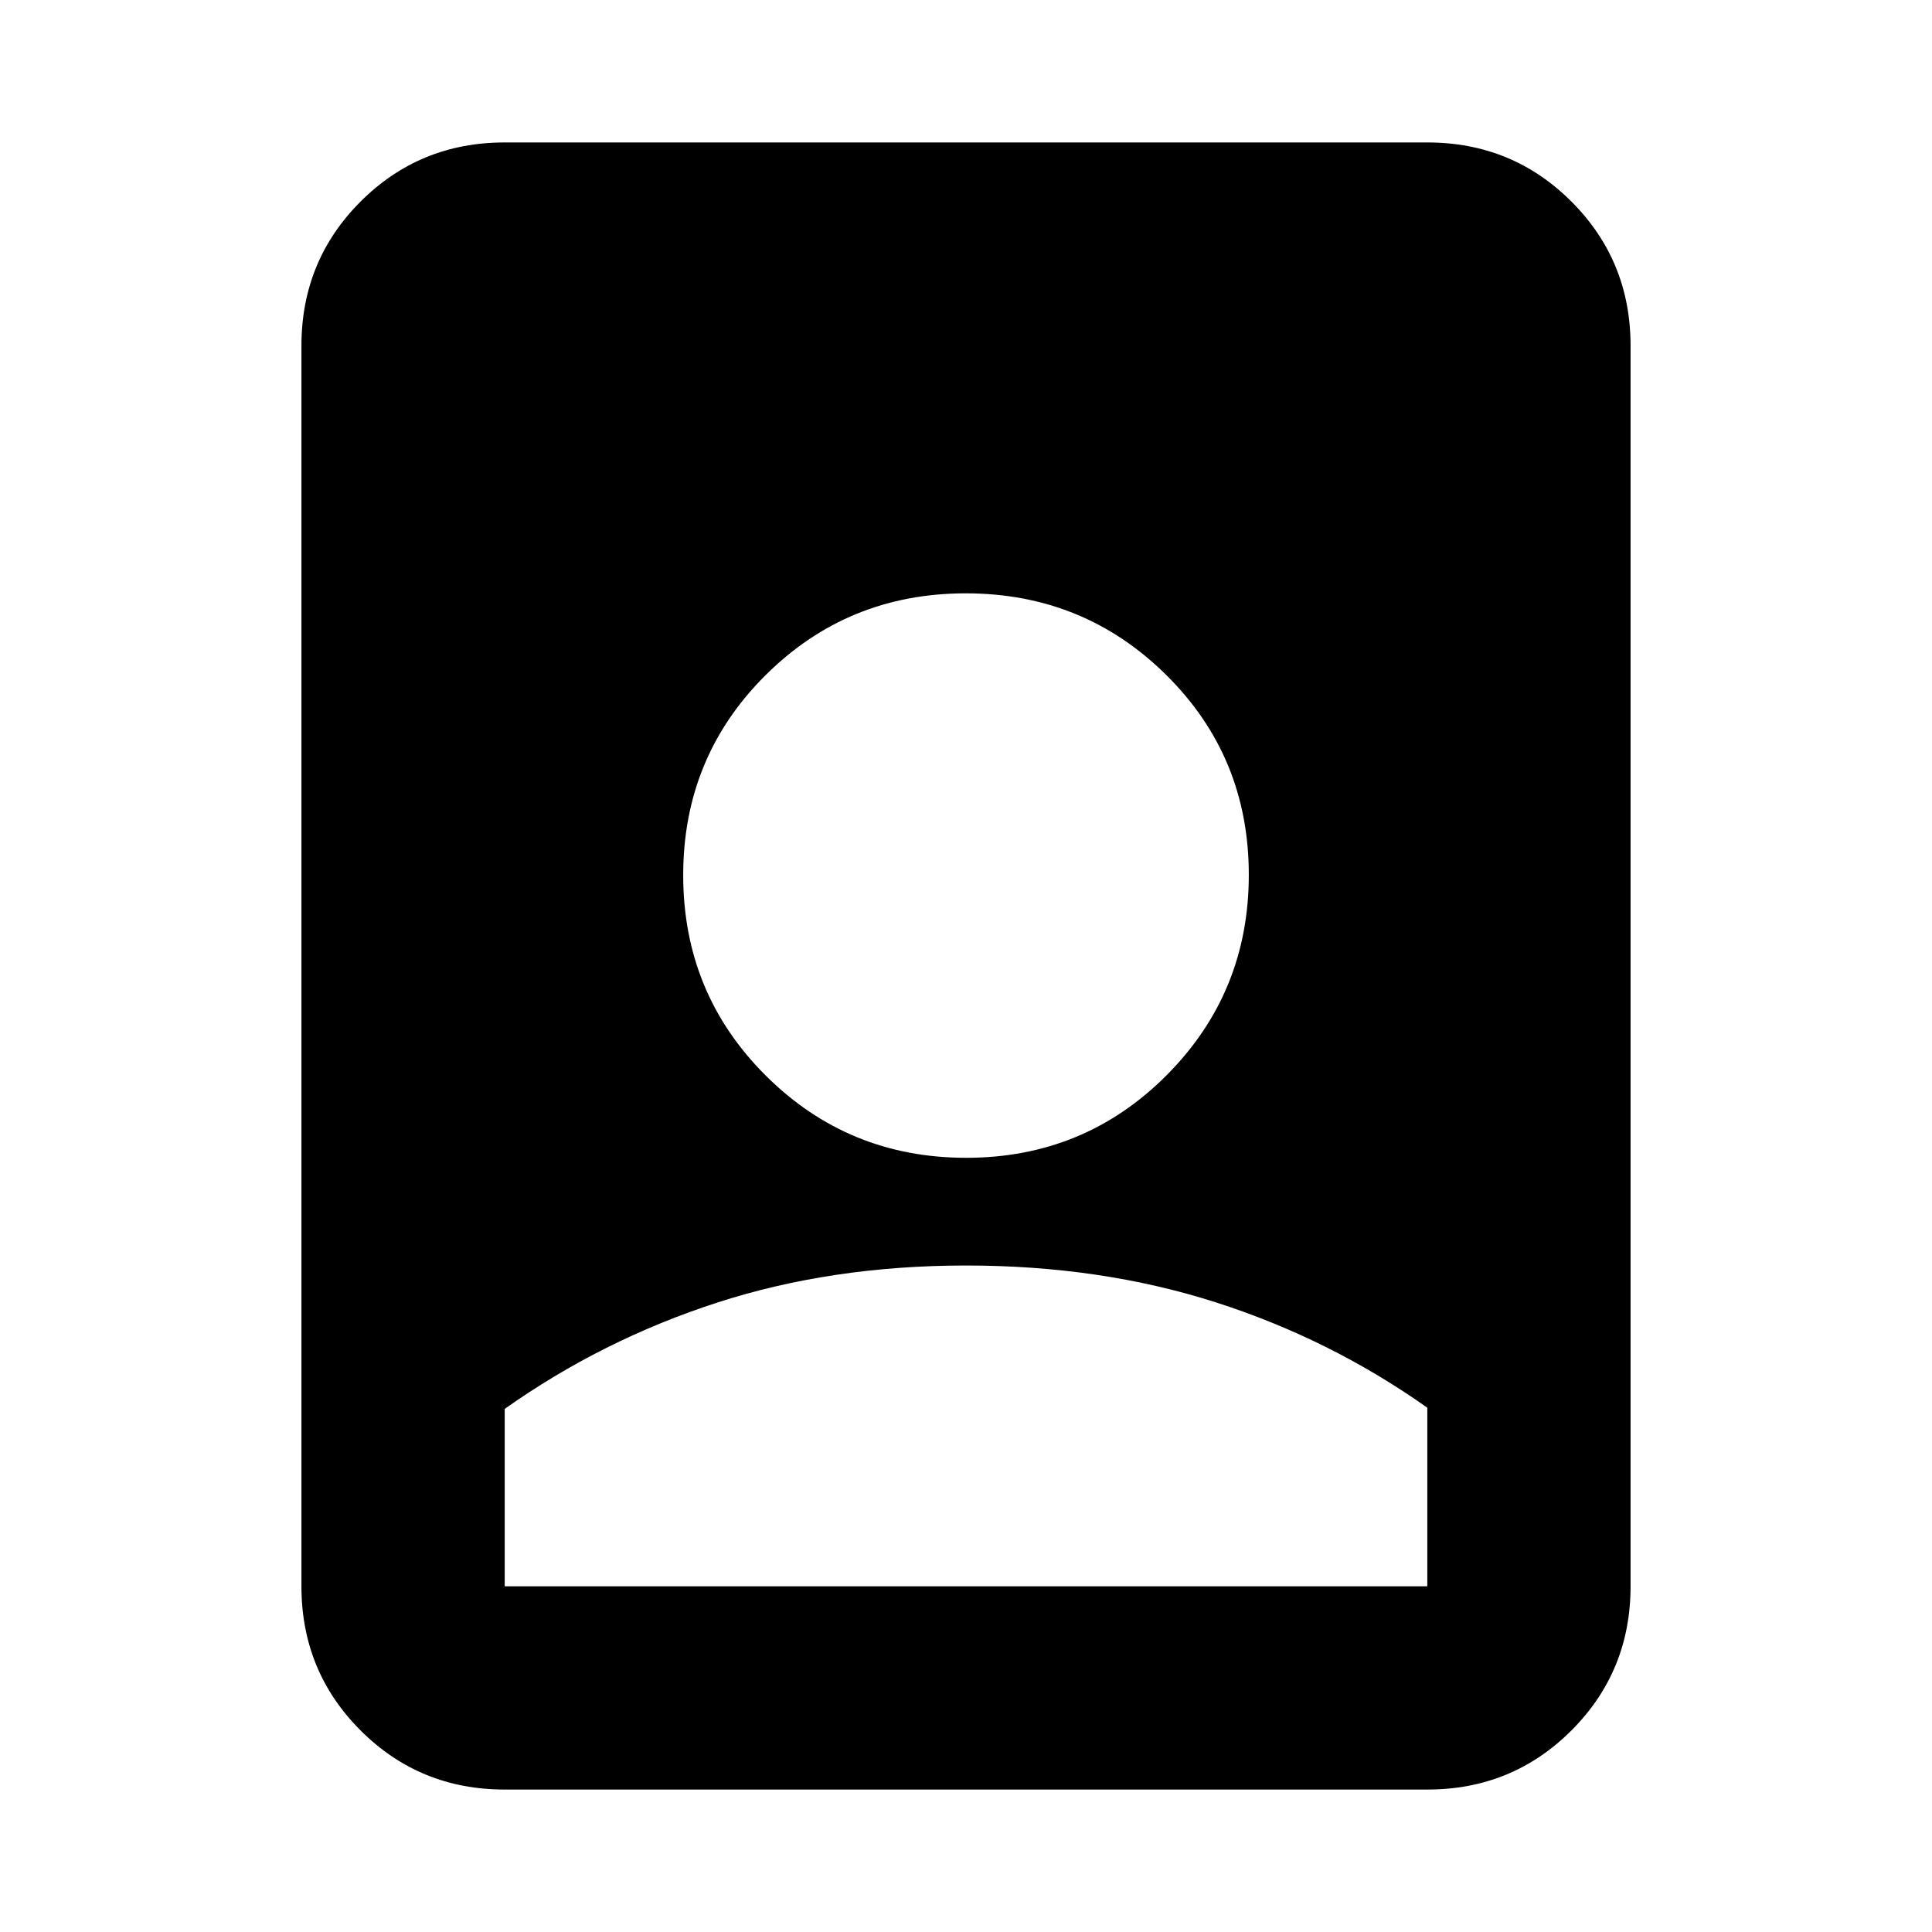 <svg xmlns="http://www.w3.org/2000/svg" height="24" viewBox="0 -960 960 960" width="24"><path d="M480-331.174q-66.935 0-123.924 18.521-56.989 18.522-105.293 52.73v88.14h458.434v-88.74q-48.304-34.173-105.293-52.412Q546.935-331.174 480-331.174ZM250.783-70.782q-42.242 0-71.622-29.379-29.379-29.38-29.379-71.622v-616.434q0-42.242 29.379-71.622 29.38-29.379 71.622-29.379h458.434q42.242 0 71.622 29.379 29.379 29.38 29.379 71.622v616.434q0 42.242-29.379 71.622-29.38 29.38-71.622 29.38H250.783Zm229.328-313.913q58.65 0 99.53-40.992 40.881-40.991 40.881-99.641 0-58.65-40.992-99.248-40.991-40.598-99.641-40.598-58.65 0-99.53 40.709-40.881 40.709-40.881 99.359 0 58.65 40.992 99.53 40.991 40.881 99.641 40.881Z"/></svg>
